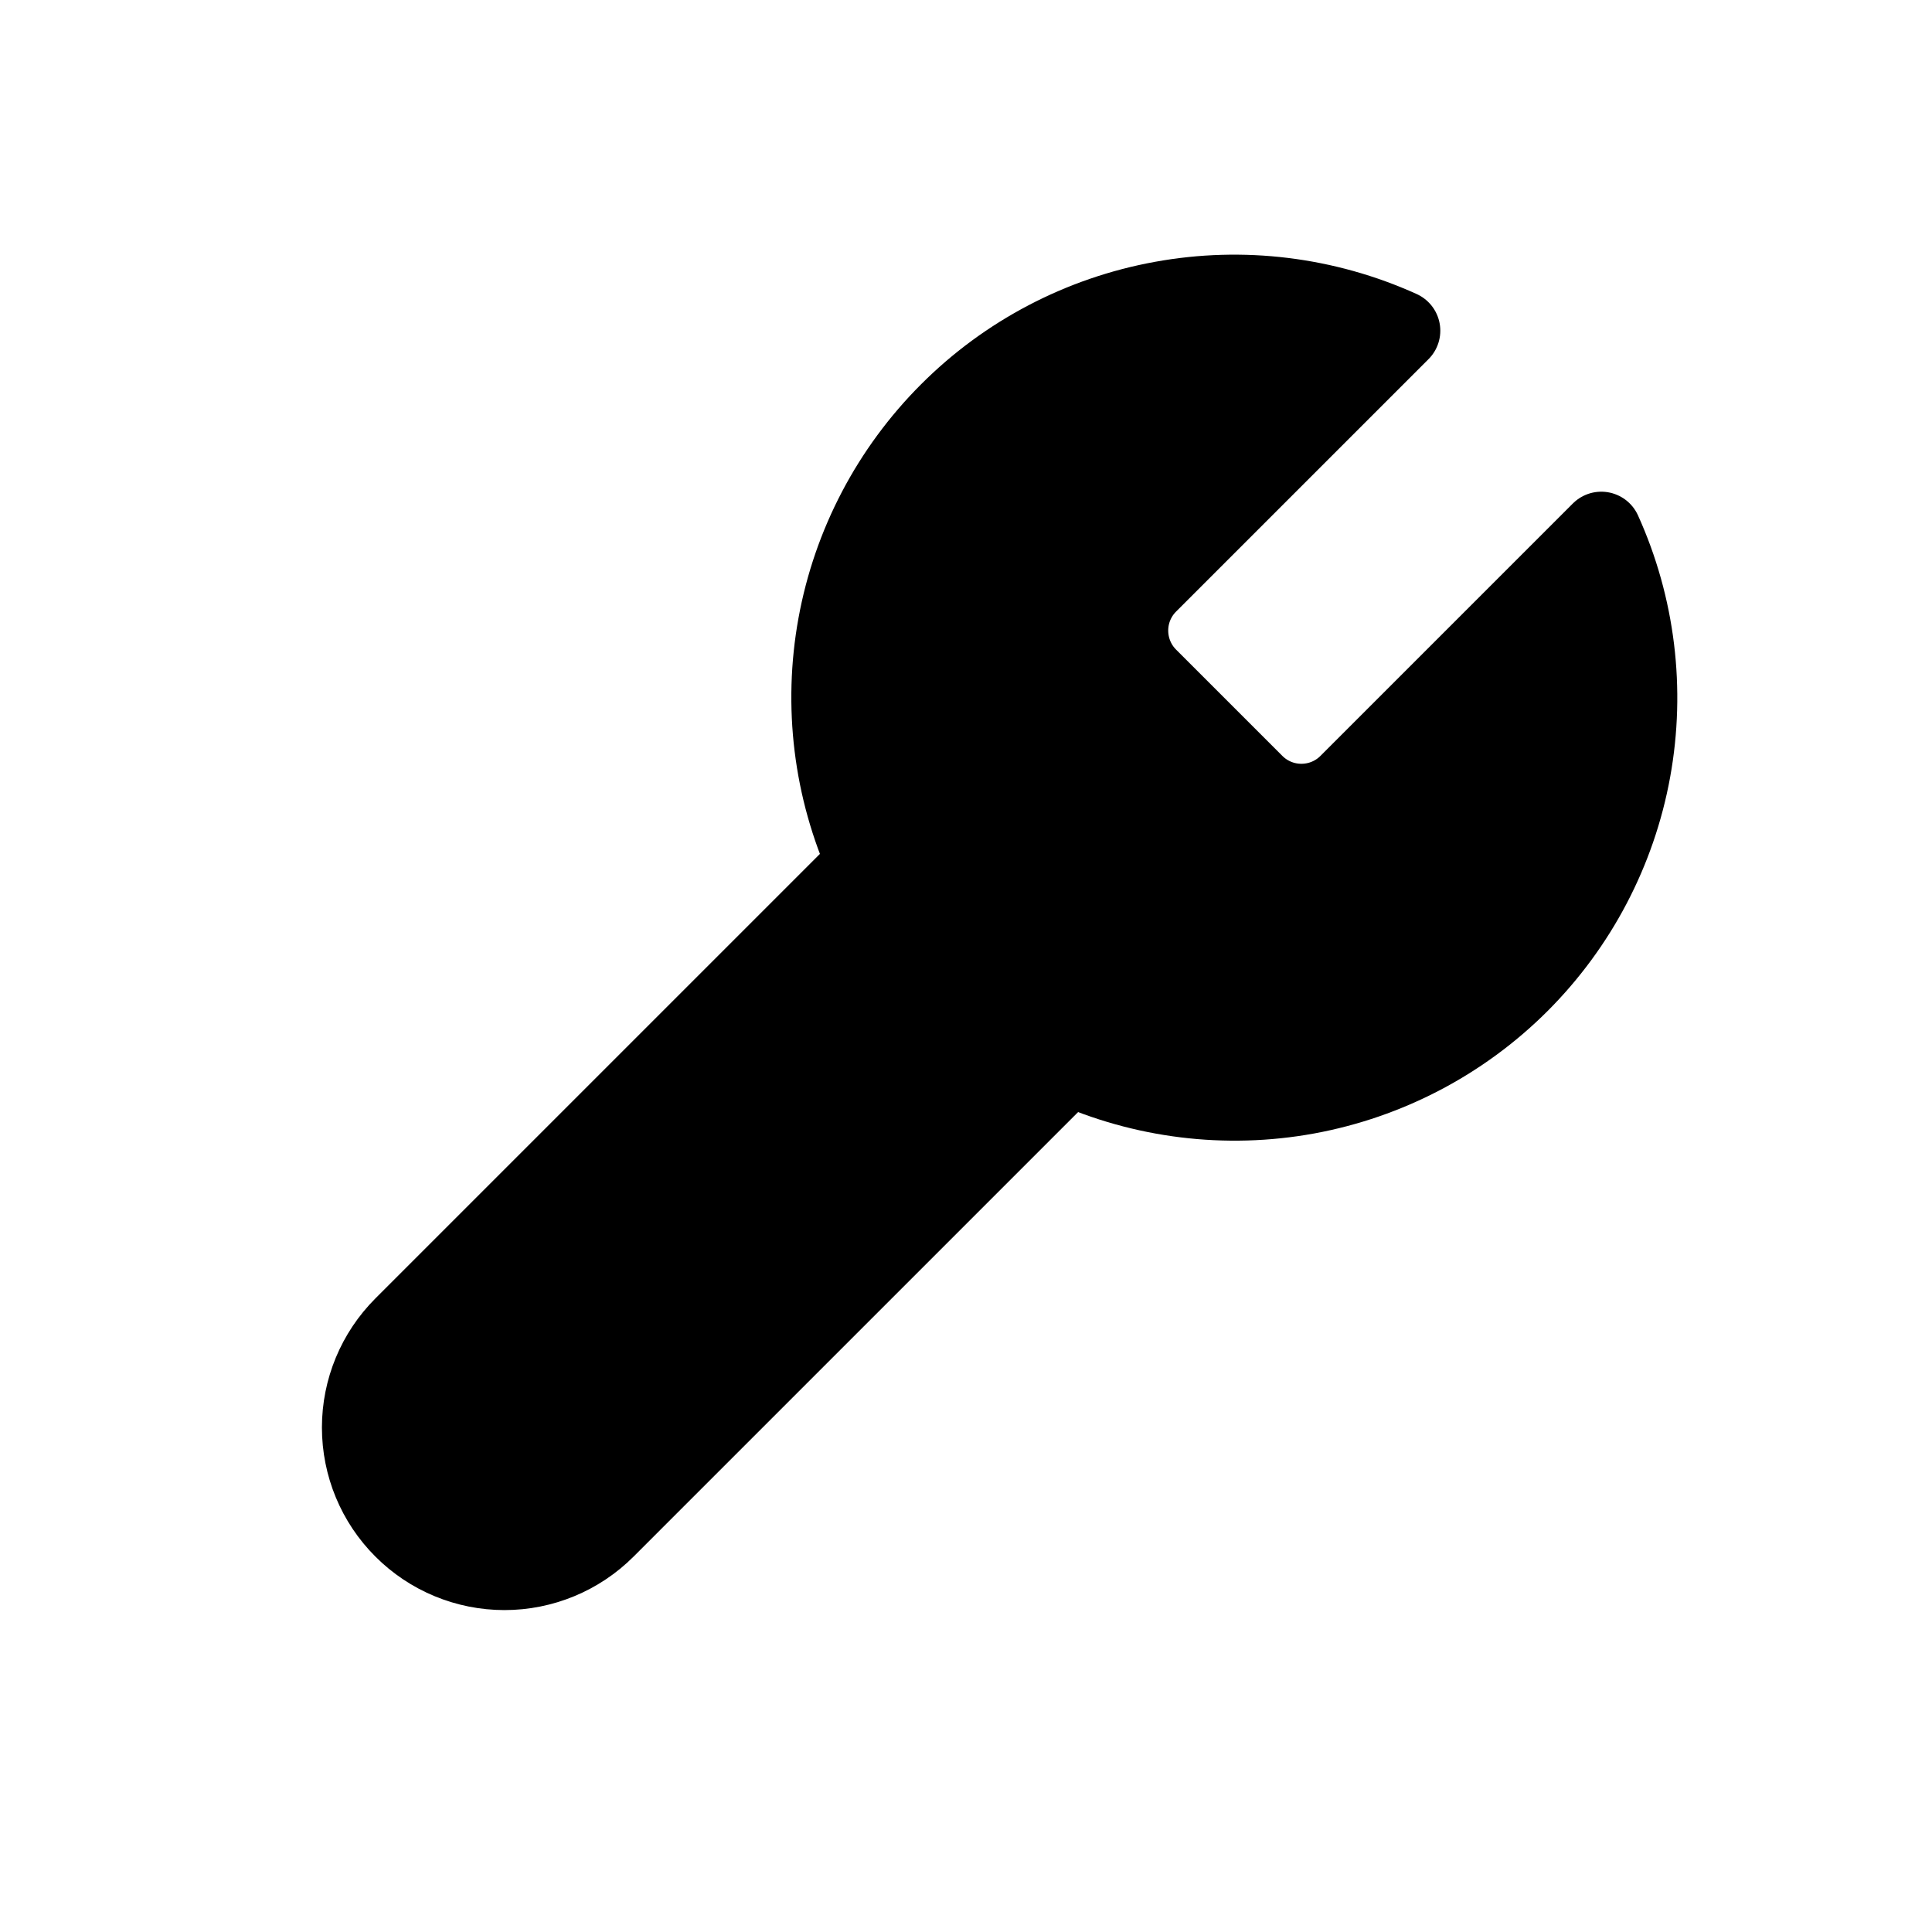 <svg viewBox="0 0 24 24" xmlns="http://www.w3.org/2000/svg">
<path fill="currentColor" stroke="currentColor" stroke-linecap="round" stroke-linejoin="round" d="M14.25 7.25C14.097 7.406 14.012 7.615 14.012 7.833C14.012 8.051 14.097 8.261 14.25 8.417L15.583 9.75C15.739 9.903 15.948 9.988 16.166 9.988C16.385 9.988 16.594 9.903 16.75 9.75L19.892 6.608C20.311 7.534 20.437 8.566 20.255 9.566C20.073 10.566 19.59 11.486 18.872 12.205C18.153 12.924 17.232 13.406 16.233 13.589C15.233 13.771 14.201 13.644 13.275 13.225L7.517 18.983C7.185 19.315 6.735 19.501 6.267 19.501C5.798 19.501 5.348 19.315 5.017 18.983C4.685 18.652 4.499 18.202 4.499 17.733C4.499 17.264 4.685 16.815 5.017 16.483L10.775 10.725C10.356 9.799 10.229 8.767 10.411 7.767C10.593 6.767 11.076 5.847 11.795 5.128C12.513 4.409 13.434 3.927 14.434 3.745C15.434 3.562 16.466 3.689 17.392 4.108L14.258 7.242L14.25 7.25Z"/>
</svg>
